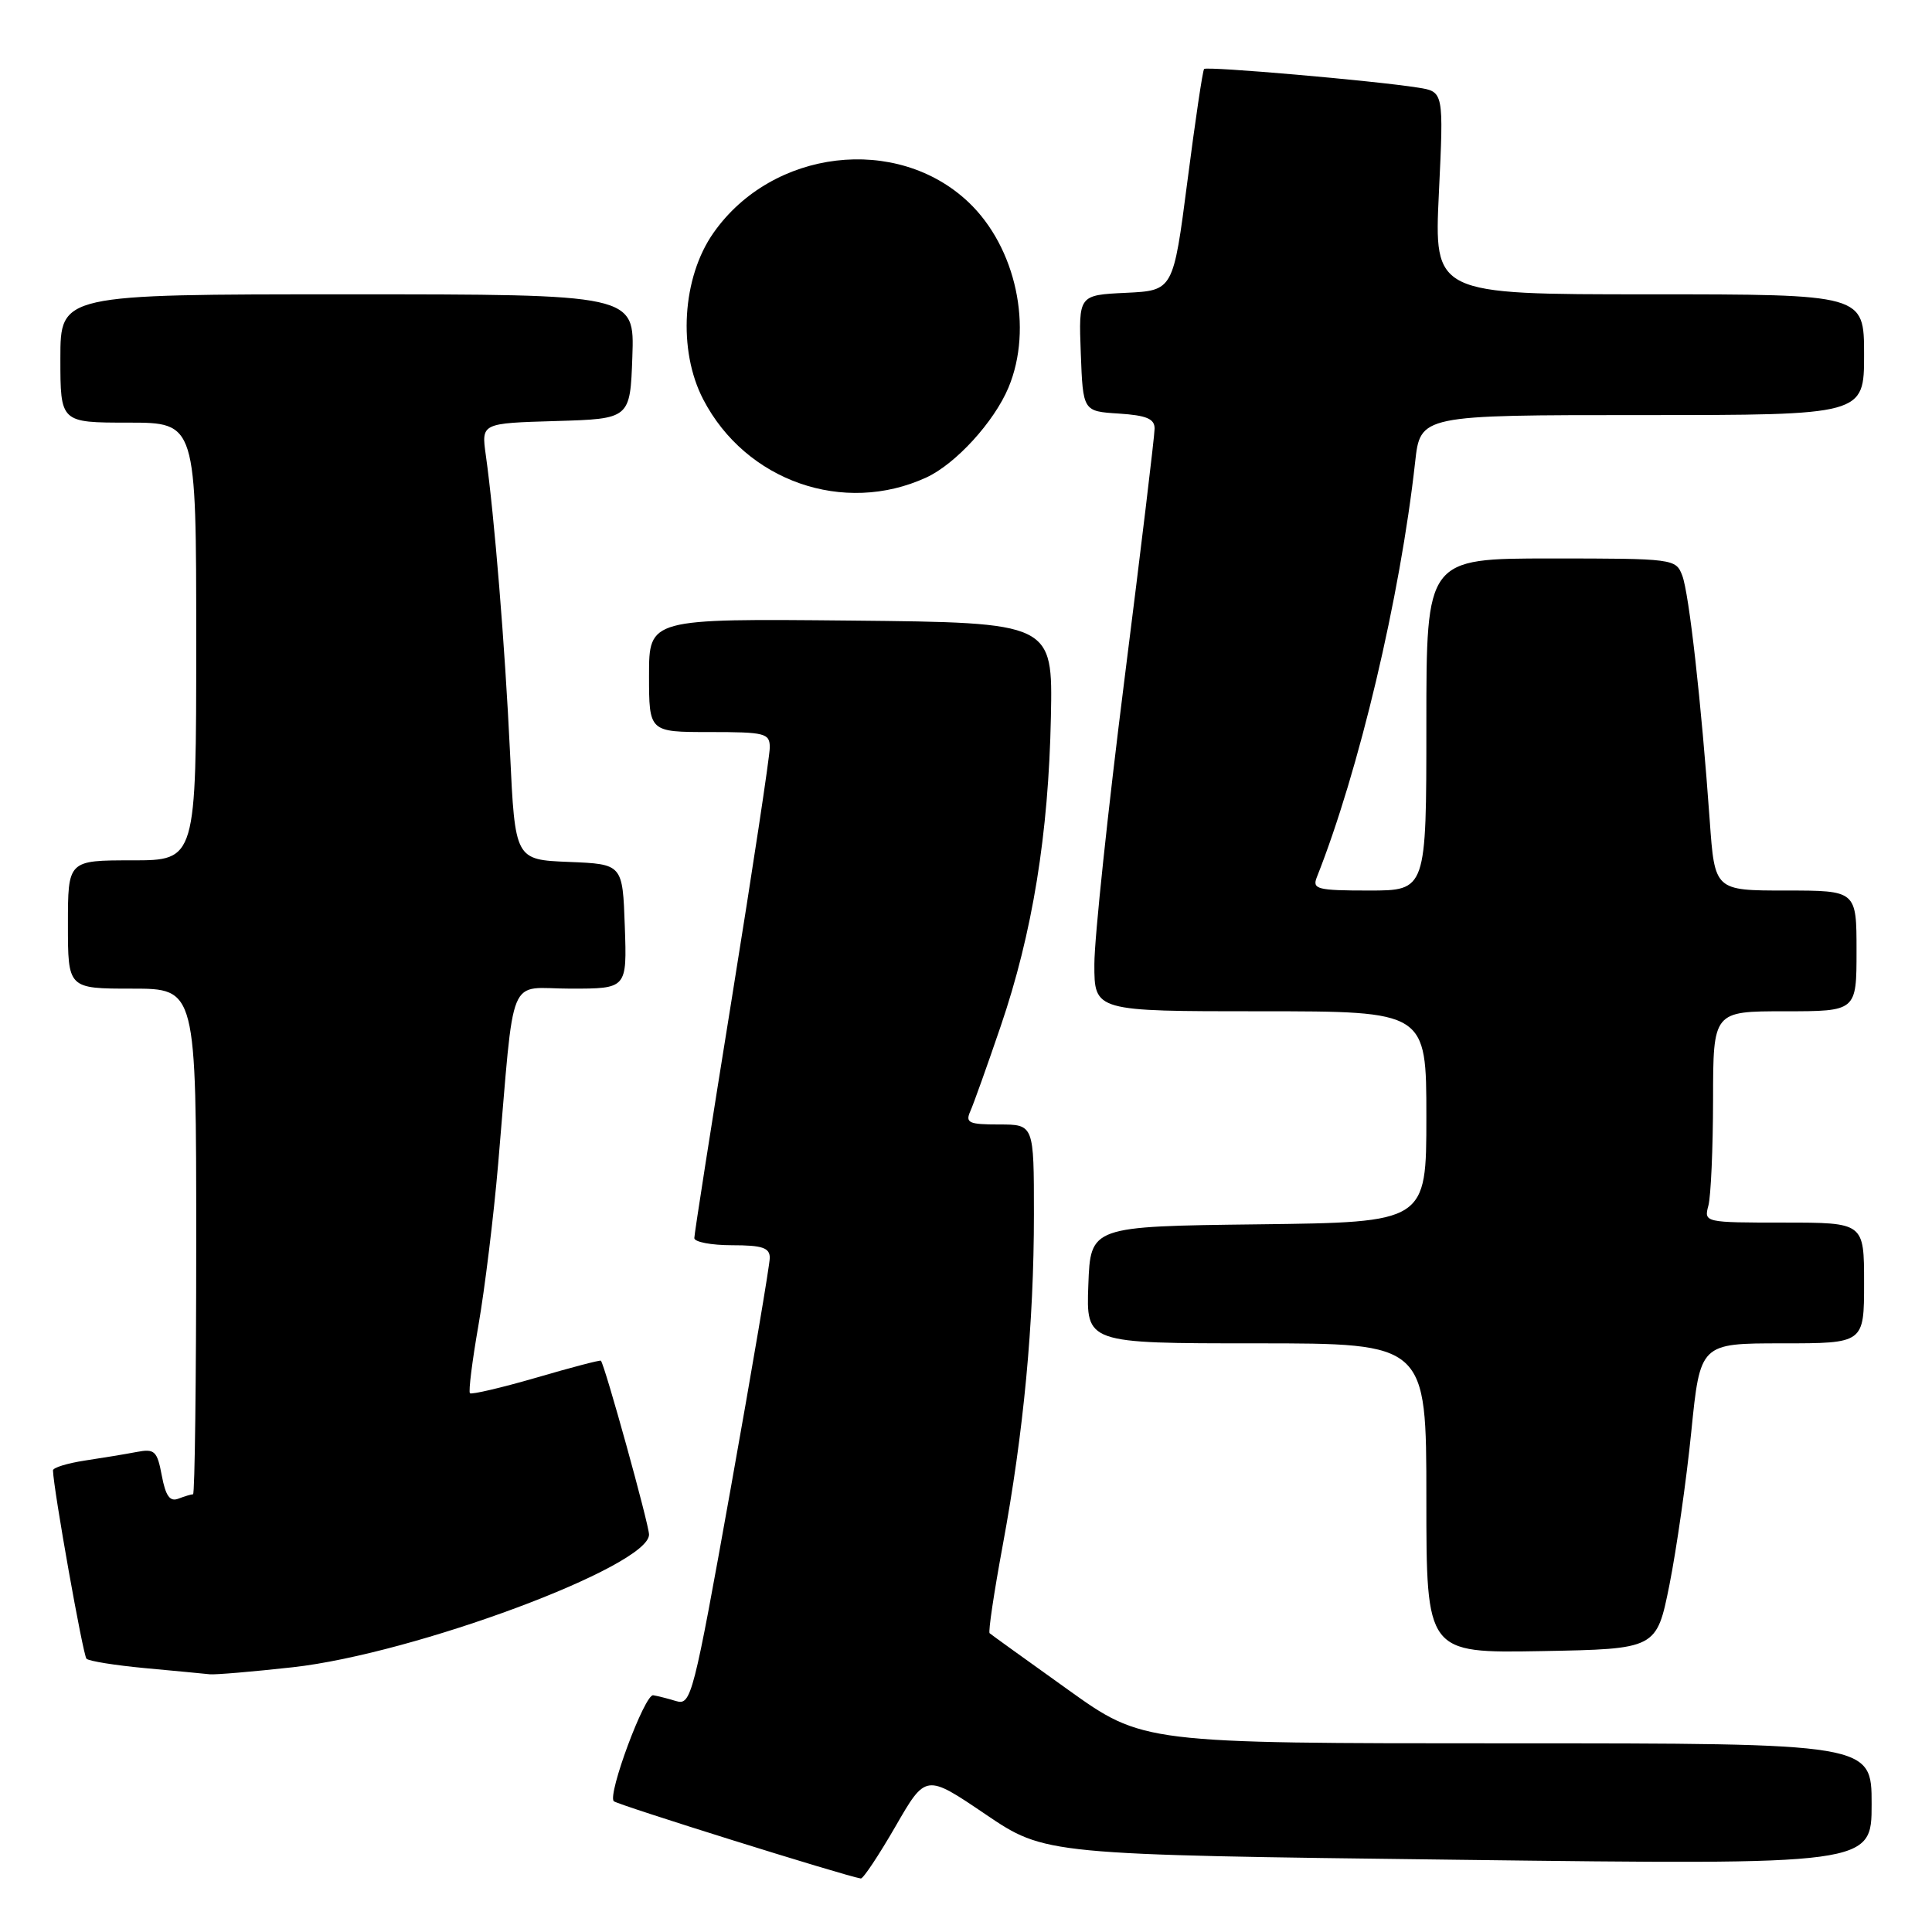 <?xml version="1.0" encoding="UTF-8" standalone="no"?>
<!DOCTYPE svg PUBLIC "-//W3C//DTD SVG 1.1//EN" "http://www.w3.org/Graphics/SVG/1.1/DTD/svg11.dtd" >
<svg xmlns="http://www.w3.org/2000/svg" xmlns:xlink="http://www.w3.org/1999/xlink" version="1.1" viewBox="0 0 256 256">
 <g >
 <path fill="currentColor"
d=" M 118.65 242.02 C 122.67 235.04 122.67 235.04 130.58 240.40 C 138.50 245.76 138.50 245.76 193.25 246.43 C 248.00 247.11 248.00 247.11 248.00 239.05 C 248.00 231.00 248.00 231.00 199.72 231.00 C 151.44 231.00 151.44 231.00 141.47 223.86 C 135.99 219.94 131.33 216.59 131.13 216.41 C 130.93 216.24 131.71 211.01 132.86 204.80 C 135.64 189.80 137.00 175.39 137.00 160.89 C 137.00 149.00 137.00 149.00 132.39 149.00 C 128.37 149.00 127.89 148.78 128.57 147.25 C 129.00 146.29 130.81 141.22 132.59 136.00 C 136.81 123.65 138.94 110.51 139.25 95.00 C 139.50 82.50 139.50 82.50 112.75 82.23 C 86.00 81.97 86.00 81.97 86.00 89.48 C 86.00 97.00 86.00 97.00 94.00 97.00 C 101.40 97.00 102.00 97.15 102.00 99.05 C 102.00 100.18 99.75 115.05 97.00 132.10 C 94.25 149.15 92.00 163.52 92.00 164.05 C 92.00 164.57 94.25 165.00 97.00 165.00 C 101.00 165.00 102.00 165.33 102.00 166.67 C 102.00 167.58 99.67 181.31 96.83 197.18 C 91.87 224.87 91.58 226.00 89.58 225.40 C 88.44 225.05 87.07 224.71 86.55 224.63 C 85.42 224.48 80.47 237.80 81.33 238.67 C 81.80 239.14 111.91 248.56 114.06 248.91 C 114.37 248.96 116.43 245.86 118.65 242.02 Z  M 38.79 220.92 C 54.91 219.13 86.00 207.55 86.00 203.34 C 86.00 202.02 80.14 180.86 79.62 180.30 C 79.52 180.19 75.66 181.20 71.05 182.55 C 66.43 183.89 62.48 184.81 62.27 184.61 C 62.06 184.40 62.57 180.33 63.40 175.58 C 64.23 170.82 65.41 161.20 66.01 154.21 C 68.25 128.21 67.10 131.00 75.61 131.00 C 83.08 131.00 83.08 131.00 82.79 122.75 C 82.50 114.50 82.50 114.50 75.38 114.21 C 68.25 113.92 68.25 113.92 67.58 99.71 C 66.91 85.61 65.51 68.38 64.37 60.29 C 63.78 56.08 63.78 56.08 73.64 55.79 C 83.50 55.50 83.50 55.50 83.79 47.25 C 84.08 39.00 84.08 39.00 46.04 39.00 C 8.00 39.00 8.00 39.00 8.00 47.50 C 8.00 56.00 8.00 56.00 17.00 56.00 C 26.00 56.00 26.00 56.00 26.00 85.00 C 26.00 114.00 26.00 114.00 17.50 114.00 C 9.00 114.00 9.00 114.00 9.00 122.50 C 9.00 131.00 9.00 131.00 17.50 131.00 C 26.00 131.00 26.00 131.00 26.00 164.50 C 26.00 182.93 25.81 198.00 25.58 198.00 C 25.35 198.00 24.48 198.26 23.64 198.58 C 22.51 199.02 21.95 198.23 21.44 195.53 C 20.83 192.26 20.49 191.94 18.13 192.39 C 16.68 192.67 13.59 193.18 11.25 193.53 C 8.91 193.89 7.01 194.47 7.02 194.84 C 7.09 197.37 11.00 219.33 11.46 219.79 C 11.78 220.11 15.29 220.67 19.27 221.04 C 23.25 221.41 27.08 221.77 27.79 221.85 C 28.50 221.93 33.45 221.51 38.79 220.92 Z  M 221.21 210.00 C 222.14 205.32 223.45 196.21 224.10 189.75 C 225.28 178.00 225.28 178.00 236.14 178.00 C 247.00 178.00 247.00 178.00 247.00 170.00 C 247.00 162.00 247.00 162.00 236.38 162.00 C 225.86 162.00 225.77 161.98 226.37 159.75 C 226.70 158.51 226.98 152.21 226.99 145.75 C 227.00 134.00 227.00 134.00 236.50 134.00 C 246.00 134.00 246.00 134.00 246.00 126.00 C 246.00 118.00 246.00 118.00 236.61 118.00 C 227.21 118.00 227.21 118.00 226.55 108.75 C 225.43 93.03 223.81 78.64 222.91 76.27 C 222.06 74.04 221.78 74.00 205.52 74.00 C 189.00 74.00 189.00 74.00 189.00 96.00 C 189.00 118.00 189.00 118.00 181.39 118.00 C 174.55 118.00 173.86 117.82 174.48 116.25 C 180.06 102.21 185.53 79.11 187.51 61.25 C 188.20 55.00 188.20 55.00 217.60 55.00 C 247.00 55.00 247.00 55.00 247.00 47.00 C 247.00 39.00 247.00 39.00 218.51 39.00 C 190.02 39.00 190.02 39.00 190.66 25.57 C 191.30 12.15 191.30 12.15 187.90 11.61 C 182.12 10.69 159.91 8.76 159.55 9.14 C 159.36 9.34 158.37 16.02 157.34 24.00 C 155.46 38.50 155.46 38.50 149.19 38.80 C 142.92 39.10 142.92 39.10 143.21 46.80 C 143.50 54.50 143.50 54.50 148.25 54.80 C 151.93 55.04 153.00 55.49 152.99 56.80 C 152.99 57.74 151.19 72.67 149.00 90.00 C 146.81 107.33 145.01 124.31 145.01 127.75 C 145.00 134.00 145.00 134.00 167.00 134.00 C 189.00 134.00 189.00 134.00 189.00 147.98 C 189.00 161.96 189.00 161.96 166.75 162.23 C 144.50 162.50 144.50 162.50 144.21 170.25 C 143.92 178.00 143.92 178.00 166.46 178.00 C 189.00 178.00 189.00 178.00 189.00 198.53 C 189.00 219.05 189.00 219.05 204.25 218.78 C 219.50 218.50 219.50 218.50 221.21 210.00 Z  M 122.74 63.27 C 126.63 61.48 131.73 55.90 133.63 51.35 C 136.93 43.45 134.63 32.77 128.34 26.80 C 118.84 17.79 102.34 19.75 94.55 30.84 C 90.38 36.76 89.79 46.42 93.19 52.94 C 98.82 63.76 111.81 68.30 122.74 63.27 Z "/>
</g>
</svg>